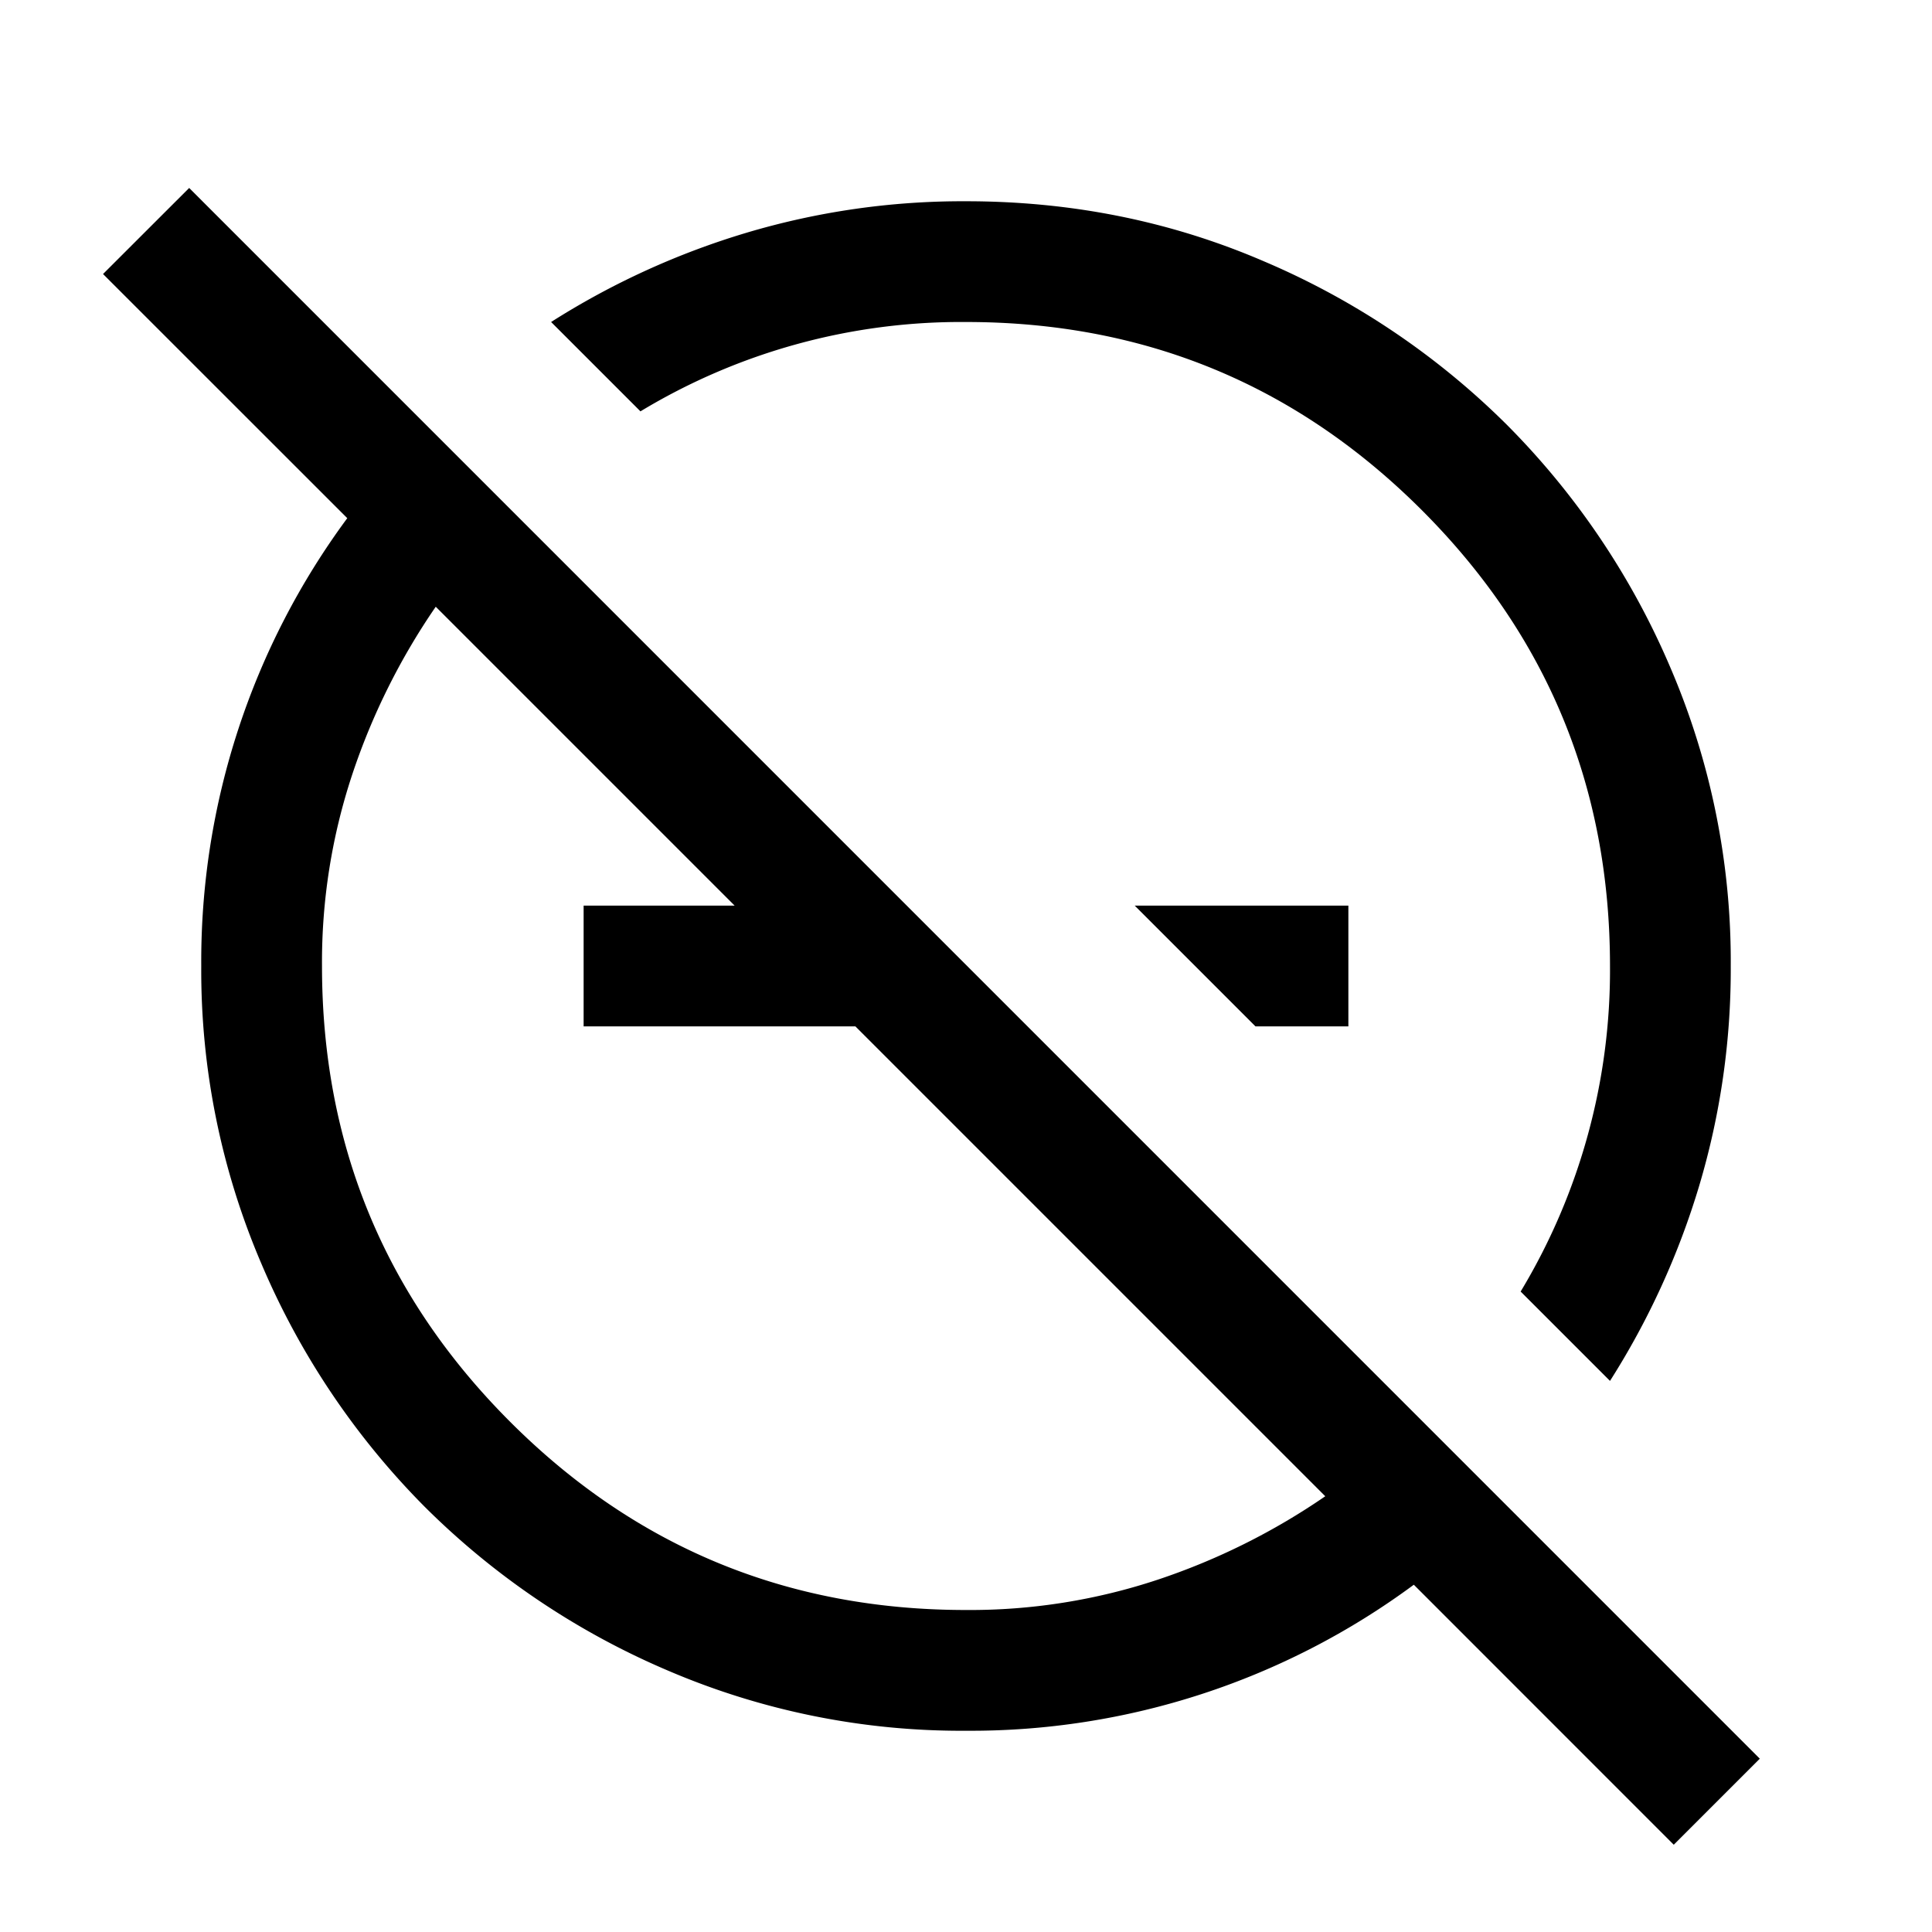 <svg xmlns="http://www.w3.org/2000/svg" width="24" height="24" viewBox="0 0 24 24" fill='currentColor'><path d="m15.596 12.75-1.5-1.5h2.654v1.5zm-4.969-1.5v1.5H7.25v-1.5zm10.165 11.666-3.229-3.23A9.26 9.26 0 0 1 12 21.5a9.25 9.25 0 0 1-3.704-.748 9.6 9.6 0 0 1-3.016-2.03 9.6 9.6 0 0 1-2.03-3.017A9.25 9.25 0 0 1 2.5 12a9.26 9.26 0 0 1 1.814-5.563L1.28 3.404l1.07-1.069 19.511 19.512zM12 20a7.4 7.4 0 0 0 2.383-.377 8.3 8.3 0 0 0 2.08-1.036L5.413 7.537a8.3 8.3 0 0 0-1.036 2.08A7.4 7.4 0 0 0 4 12q0 3.325 2.338 5.663T12 20m8-2.846-1.11-1.11A7.73 7.73 0 0 0 20 12q0-3.325-2.337-5.662Q15.325 4 12 4a7.7 7.7 0 0 0-4.044 1.11L6.846 4a9.7 9.7 0 0 1 2.425-1.108A9.4 9.4 0 0 1 12 2.5q1.972 0 3.705.748a9.6 9.6 0 0 1 3.016 2.031 9.6 9.6 0 0 1 2.03 3.016A9.25 9.25 0 0 1 21.5 12a9.4 9.4 0 0 1-.392 2.73A9.7 9.7 0 0 1 20 17.154"/></svg>